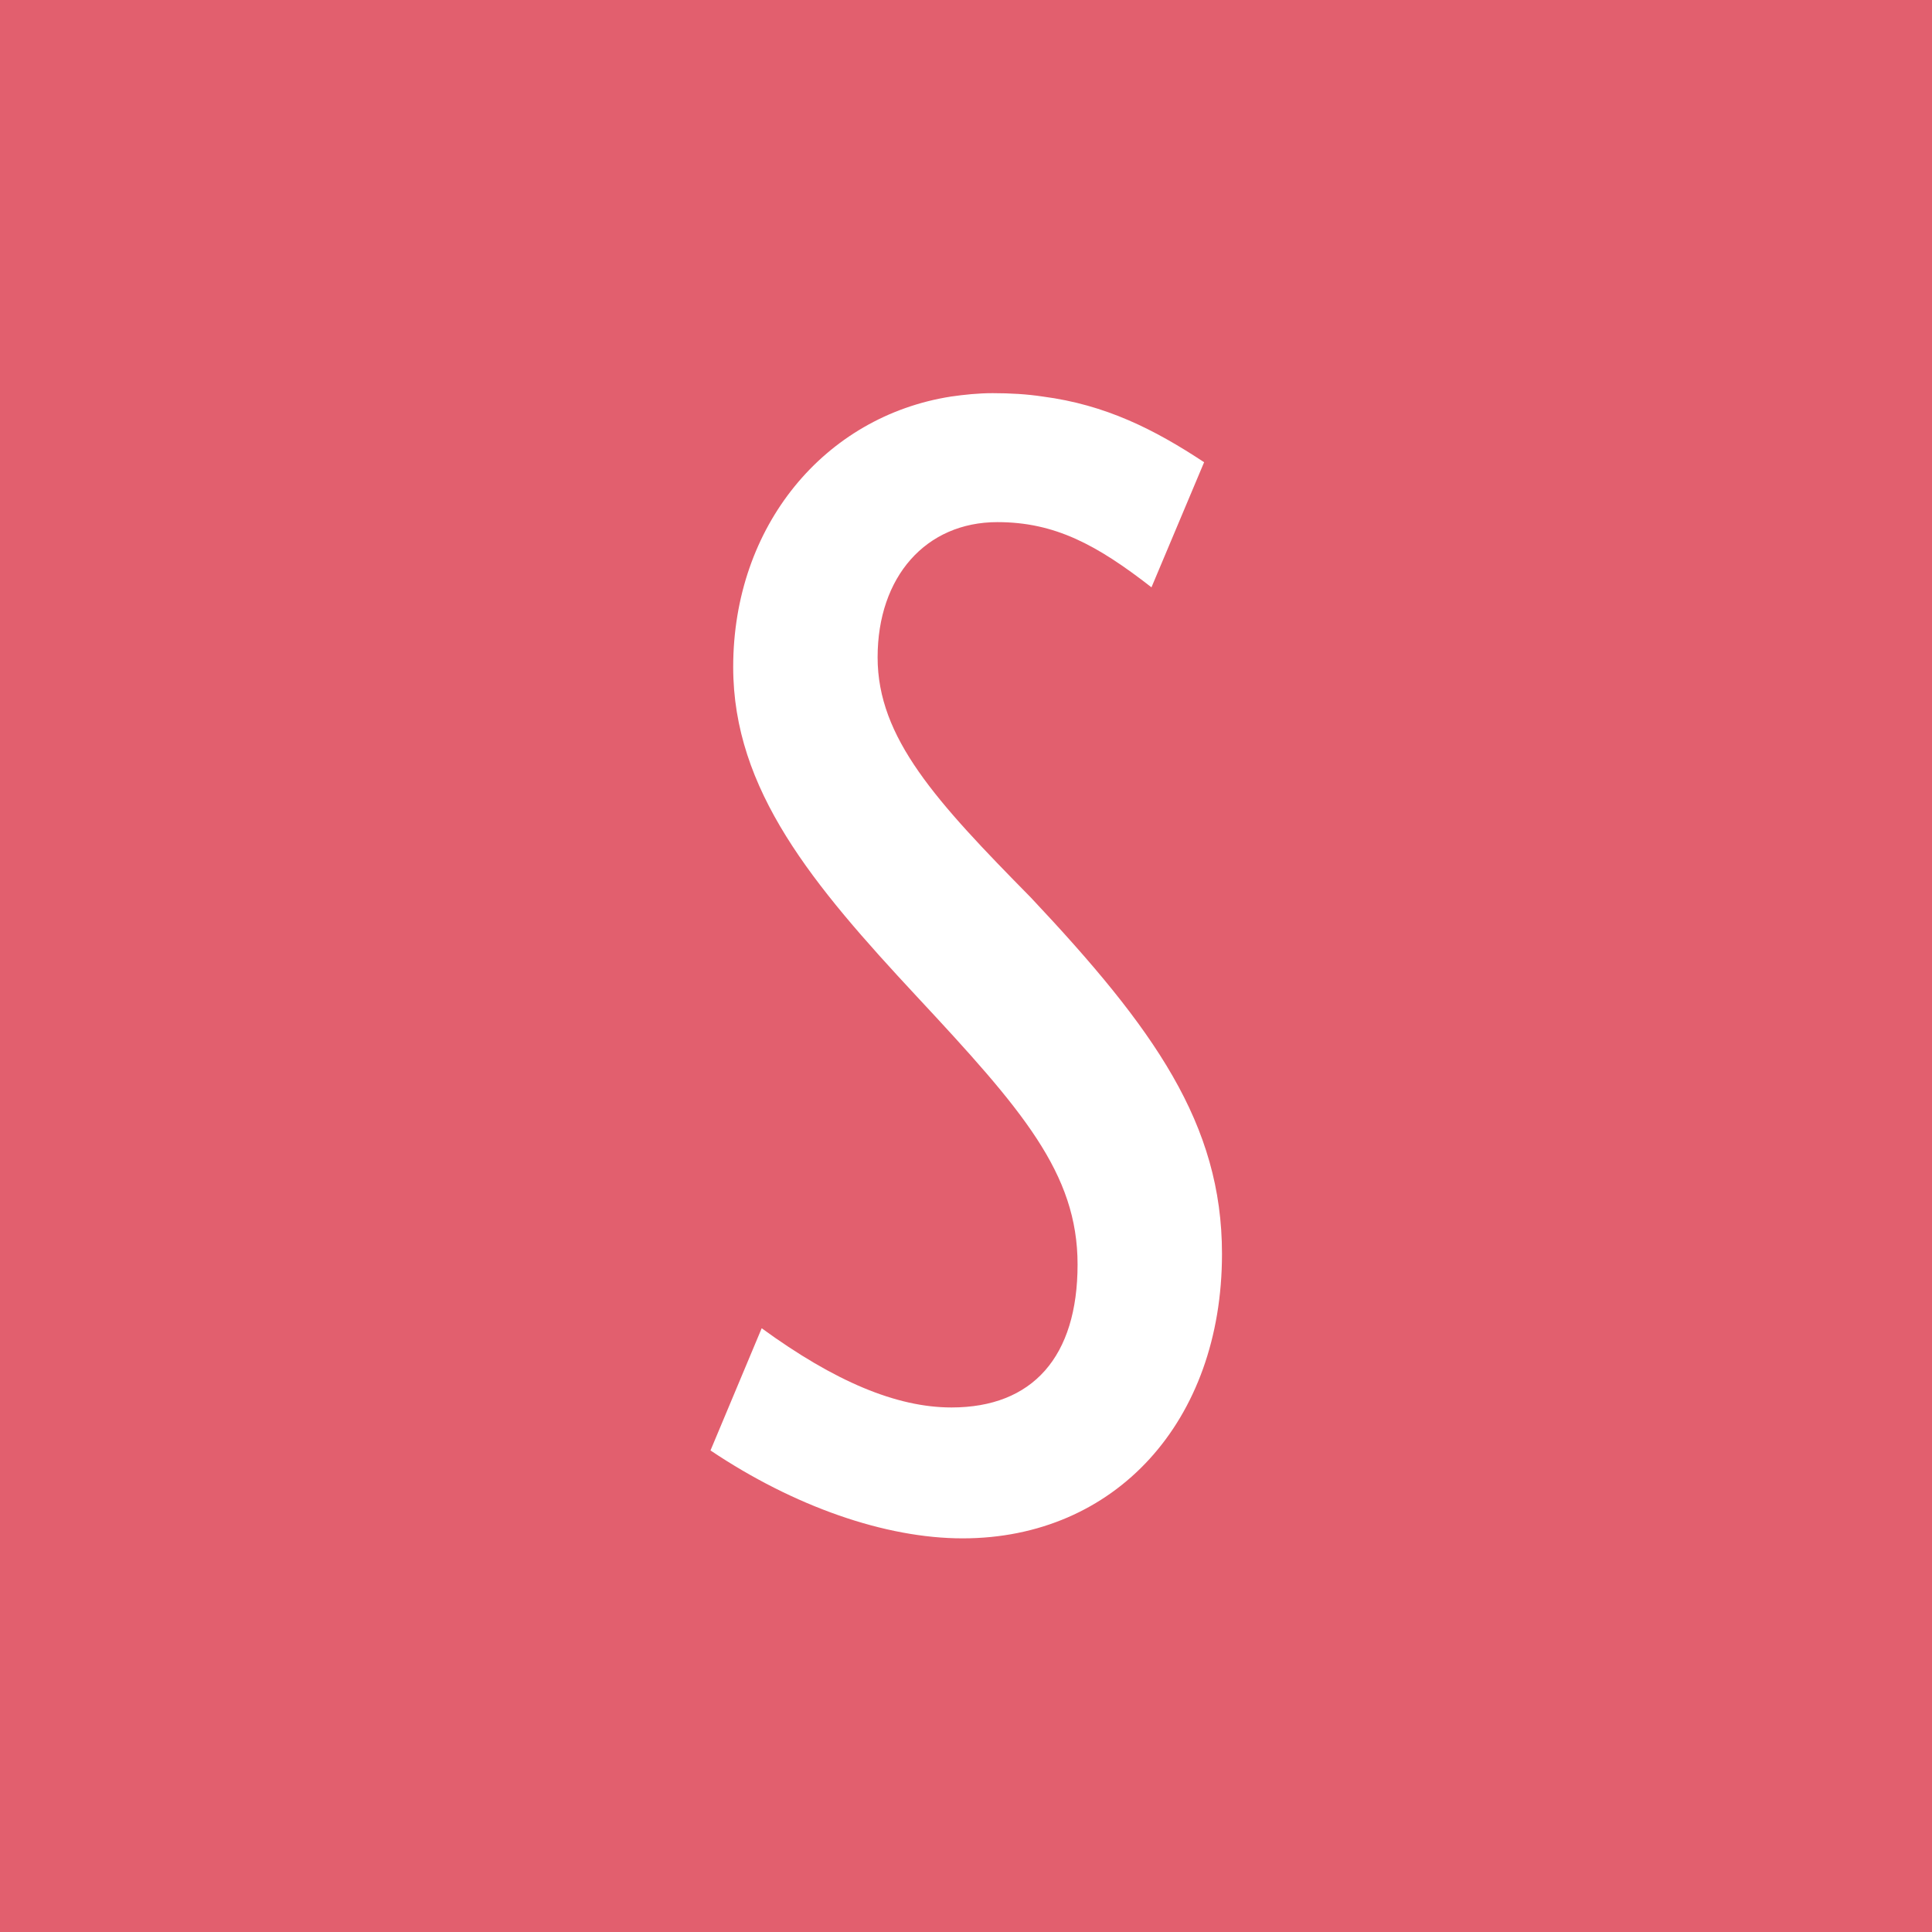<?xml version="1.0" encoding="utf-8"?>
<!-- Generator: Adobe Illustrator 25.1.0, SVG Export Plug-In . SVG Version: 6.00 Build 0)  -->
<svg version="1.1" id="Layer_1" xmlns="http://www.w3.org/2000/svg" xmlns:xlink="http://www.w3.org/1999/xlink" x="0px" y="0px"
	 viewBox="0 0 400 400" style="enable-background:new 0 0 400 400;" xml:space="preserve">
<style type="text/css">
	.st0{fill:#E25F6E;}
	.st1{fill:#FFFFFF;}
</style>
<rect y="0" class="st0" width="400" height="400"/>
<g>
	<path class="st1" d="M253,259.6c0,34.7-22.1,58.9-53.7,58.9c-16,0-34.9-6.6-52.2-18.2l10.6-25.3c15.1,11,27.9,16.4,39.3,16.4
		c16.8,0,26.1-10.5,26.1-29.6c0-18.9-11.4-32-33.3-55.5c-21.5-23.1-38-42.7-38-68.2c0-29.2,18.9-51.9,45.1-56
		c2.8-0.4,5.7-0.7,8.6-0.7c3.7,0,7.1,0.2,10.4,0.7c13,1.7,23.1,6.8,33.4,13.6l-10.9,25.9c-11.3-8.8-20-13.5-31.9-13.5
		c-14.8,0-24.8,11.3-24.8,28c0,16.7,12.1,29.8,31.7,49.7C239,213,253,232.7,253,259.6z"/>
</g>
</svg>
